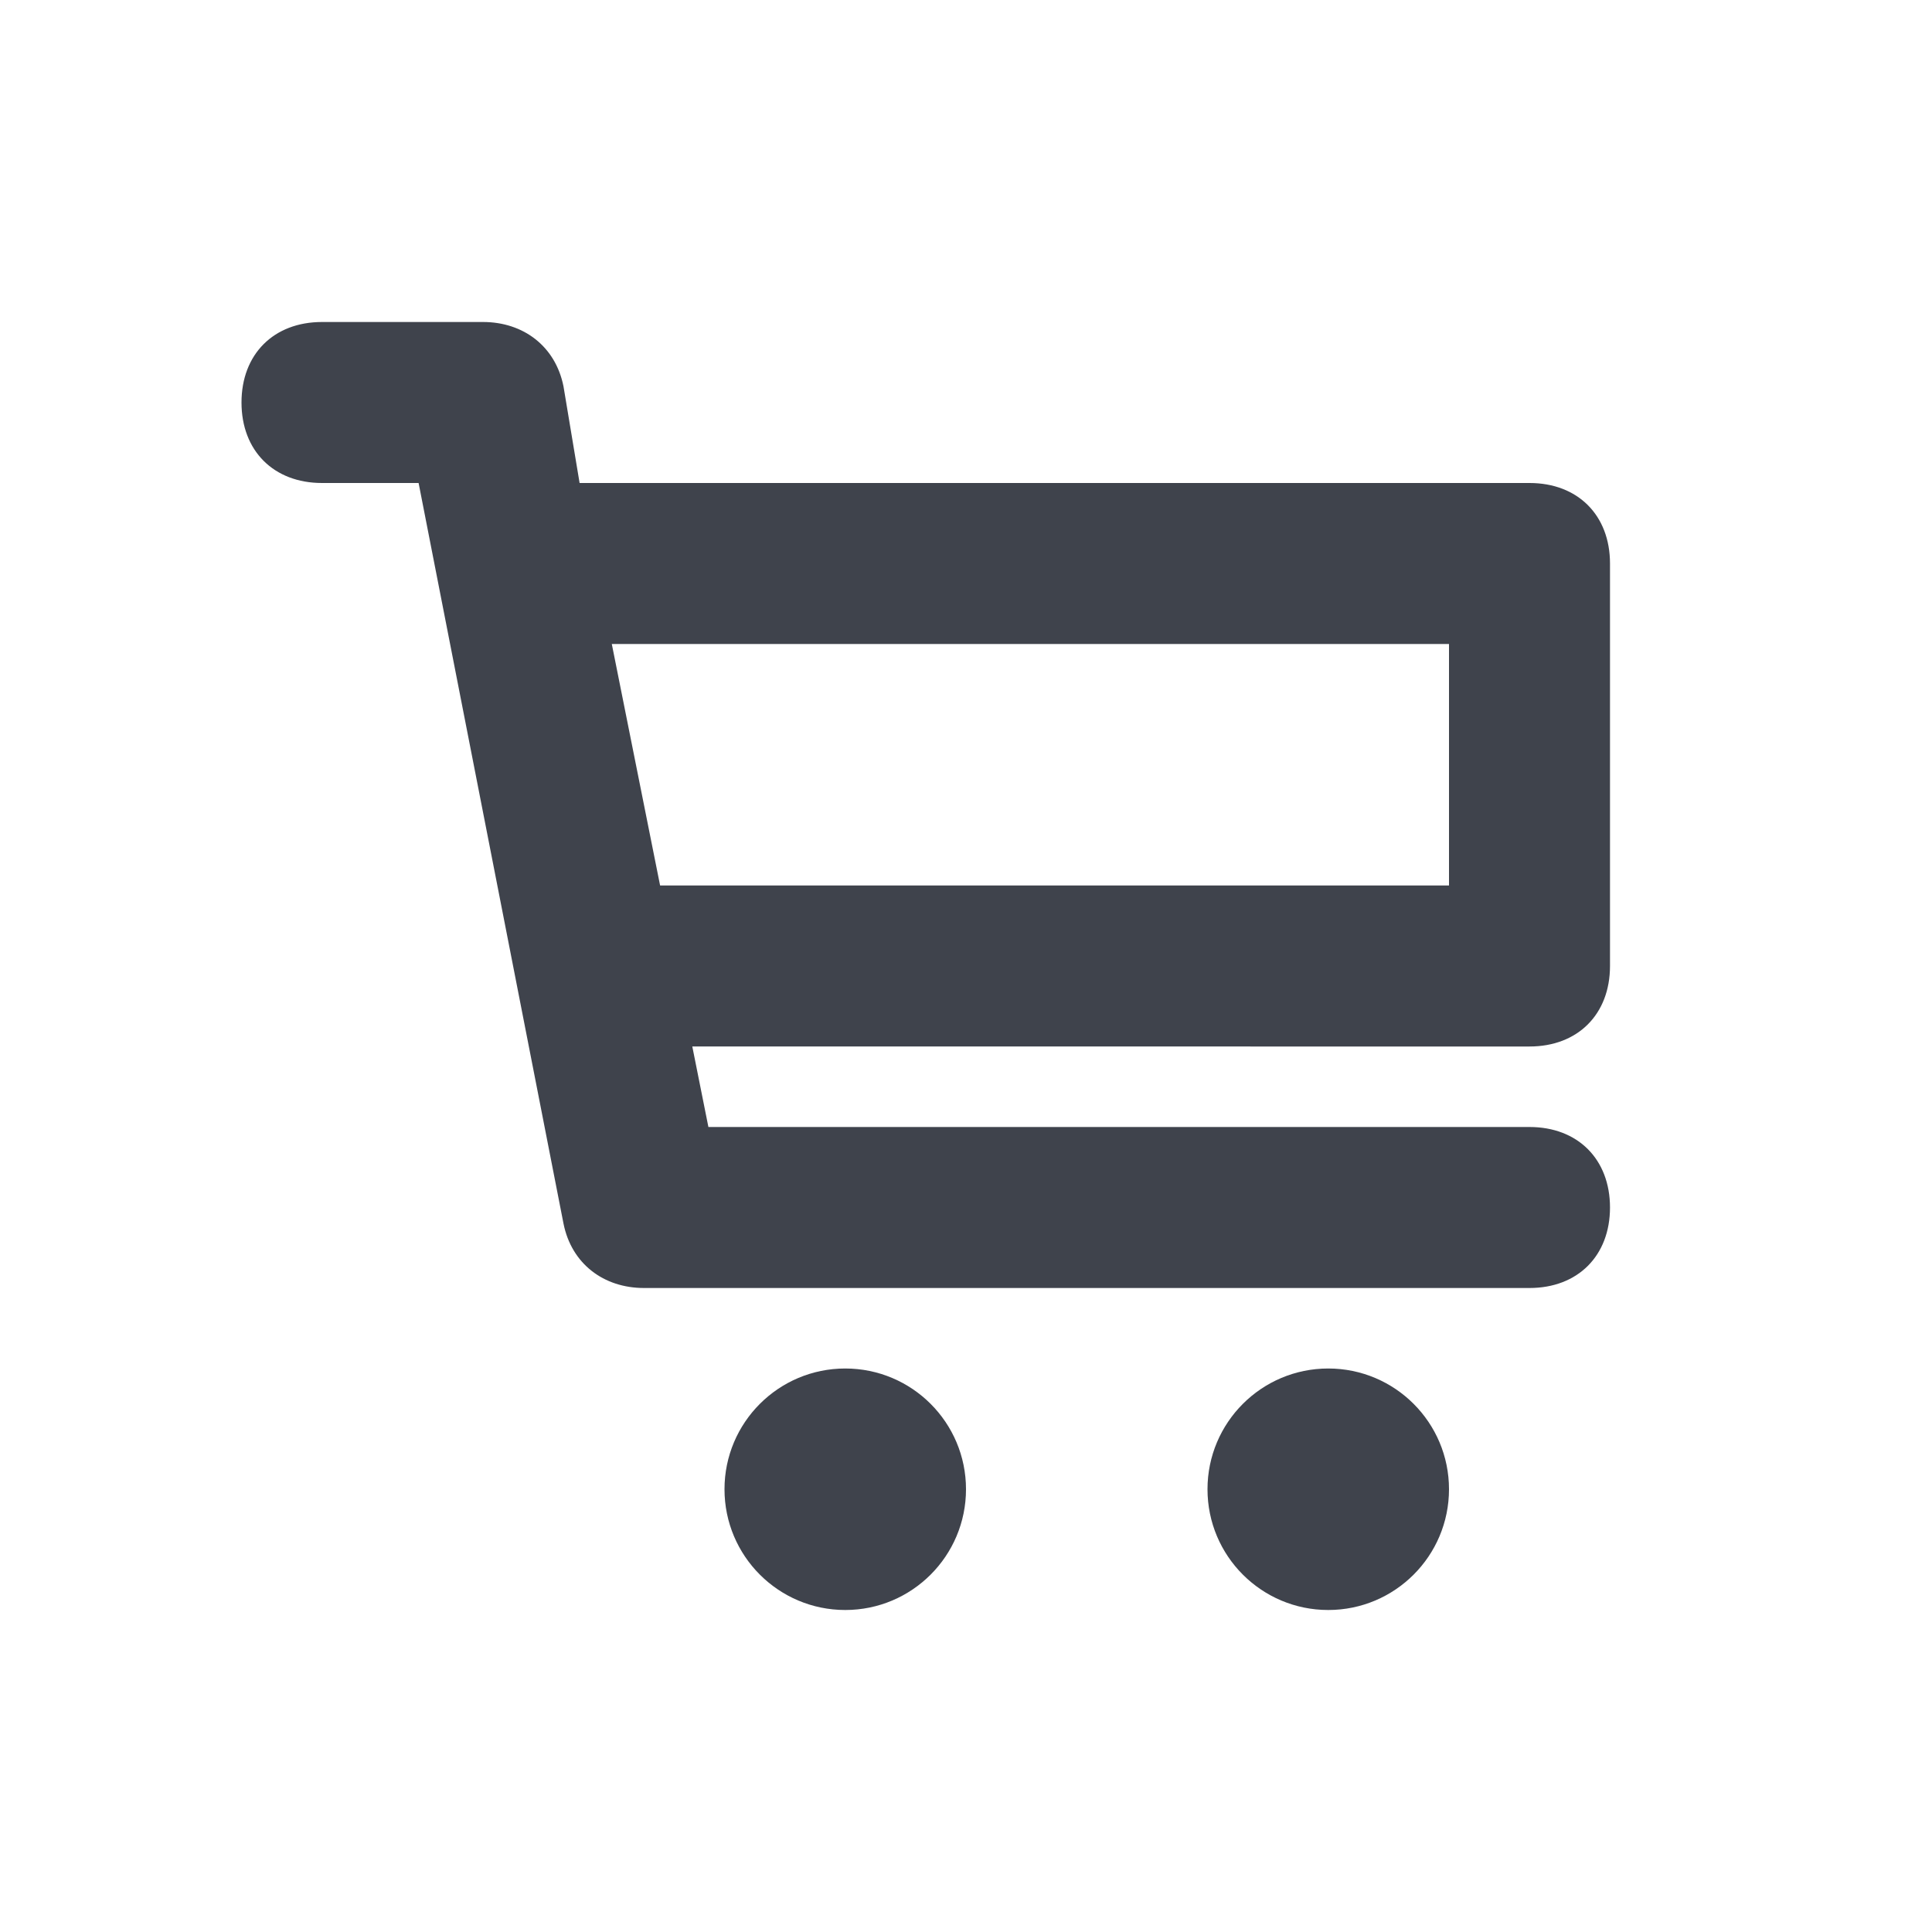 <?xml version="1.0" encoding="utf-8"?>
<!-- Generator: Adobe Illustrator 24.1.2, SVG Export Plug-In . SVG Version: 6.00 Build 0)  -->
<svg version="1.1" xmlns="http://www.w3.org/2000/svg" xmlns:xlink="http://www.w3.org/1999/xlink" x="0px" y="0px"
	 viewBox="0 0 24 24" style="enable-background:new 0 0 24 24;" xml:space="preserve">
<style type="text/css">
	.st0{fill:#3F434C;}
</style>
<g id="guides">
</g>
<g id="Ebene_1">
	<path class="st0" d="M20,12V7c0-0.6-0.4-1-1-1H7.2L7,4.8C6.9,4.3,6.5,4,6,4H4C3.4,4,3,4.4,3,5s0.4,1,1,1h1.2L7,15.2
		C7.1,15.7,7.5,16,8,16h11c0.6,0,1-0.4,1-1s-0.4-1-1-1H8.8l-0.2-1H19C19.6,13,20,12.6,20,12z M18,11H8.2L7.6,8H18V11z"/>
	<circle class="st0" cx="10.5" cy="18.5" r="1.5"/>
	<circle class="st0" cx="16.5" cy="18.5" r="1.5"/>
</g>
</svg>
